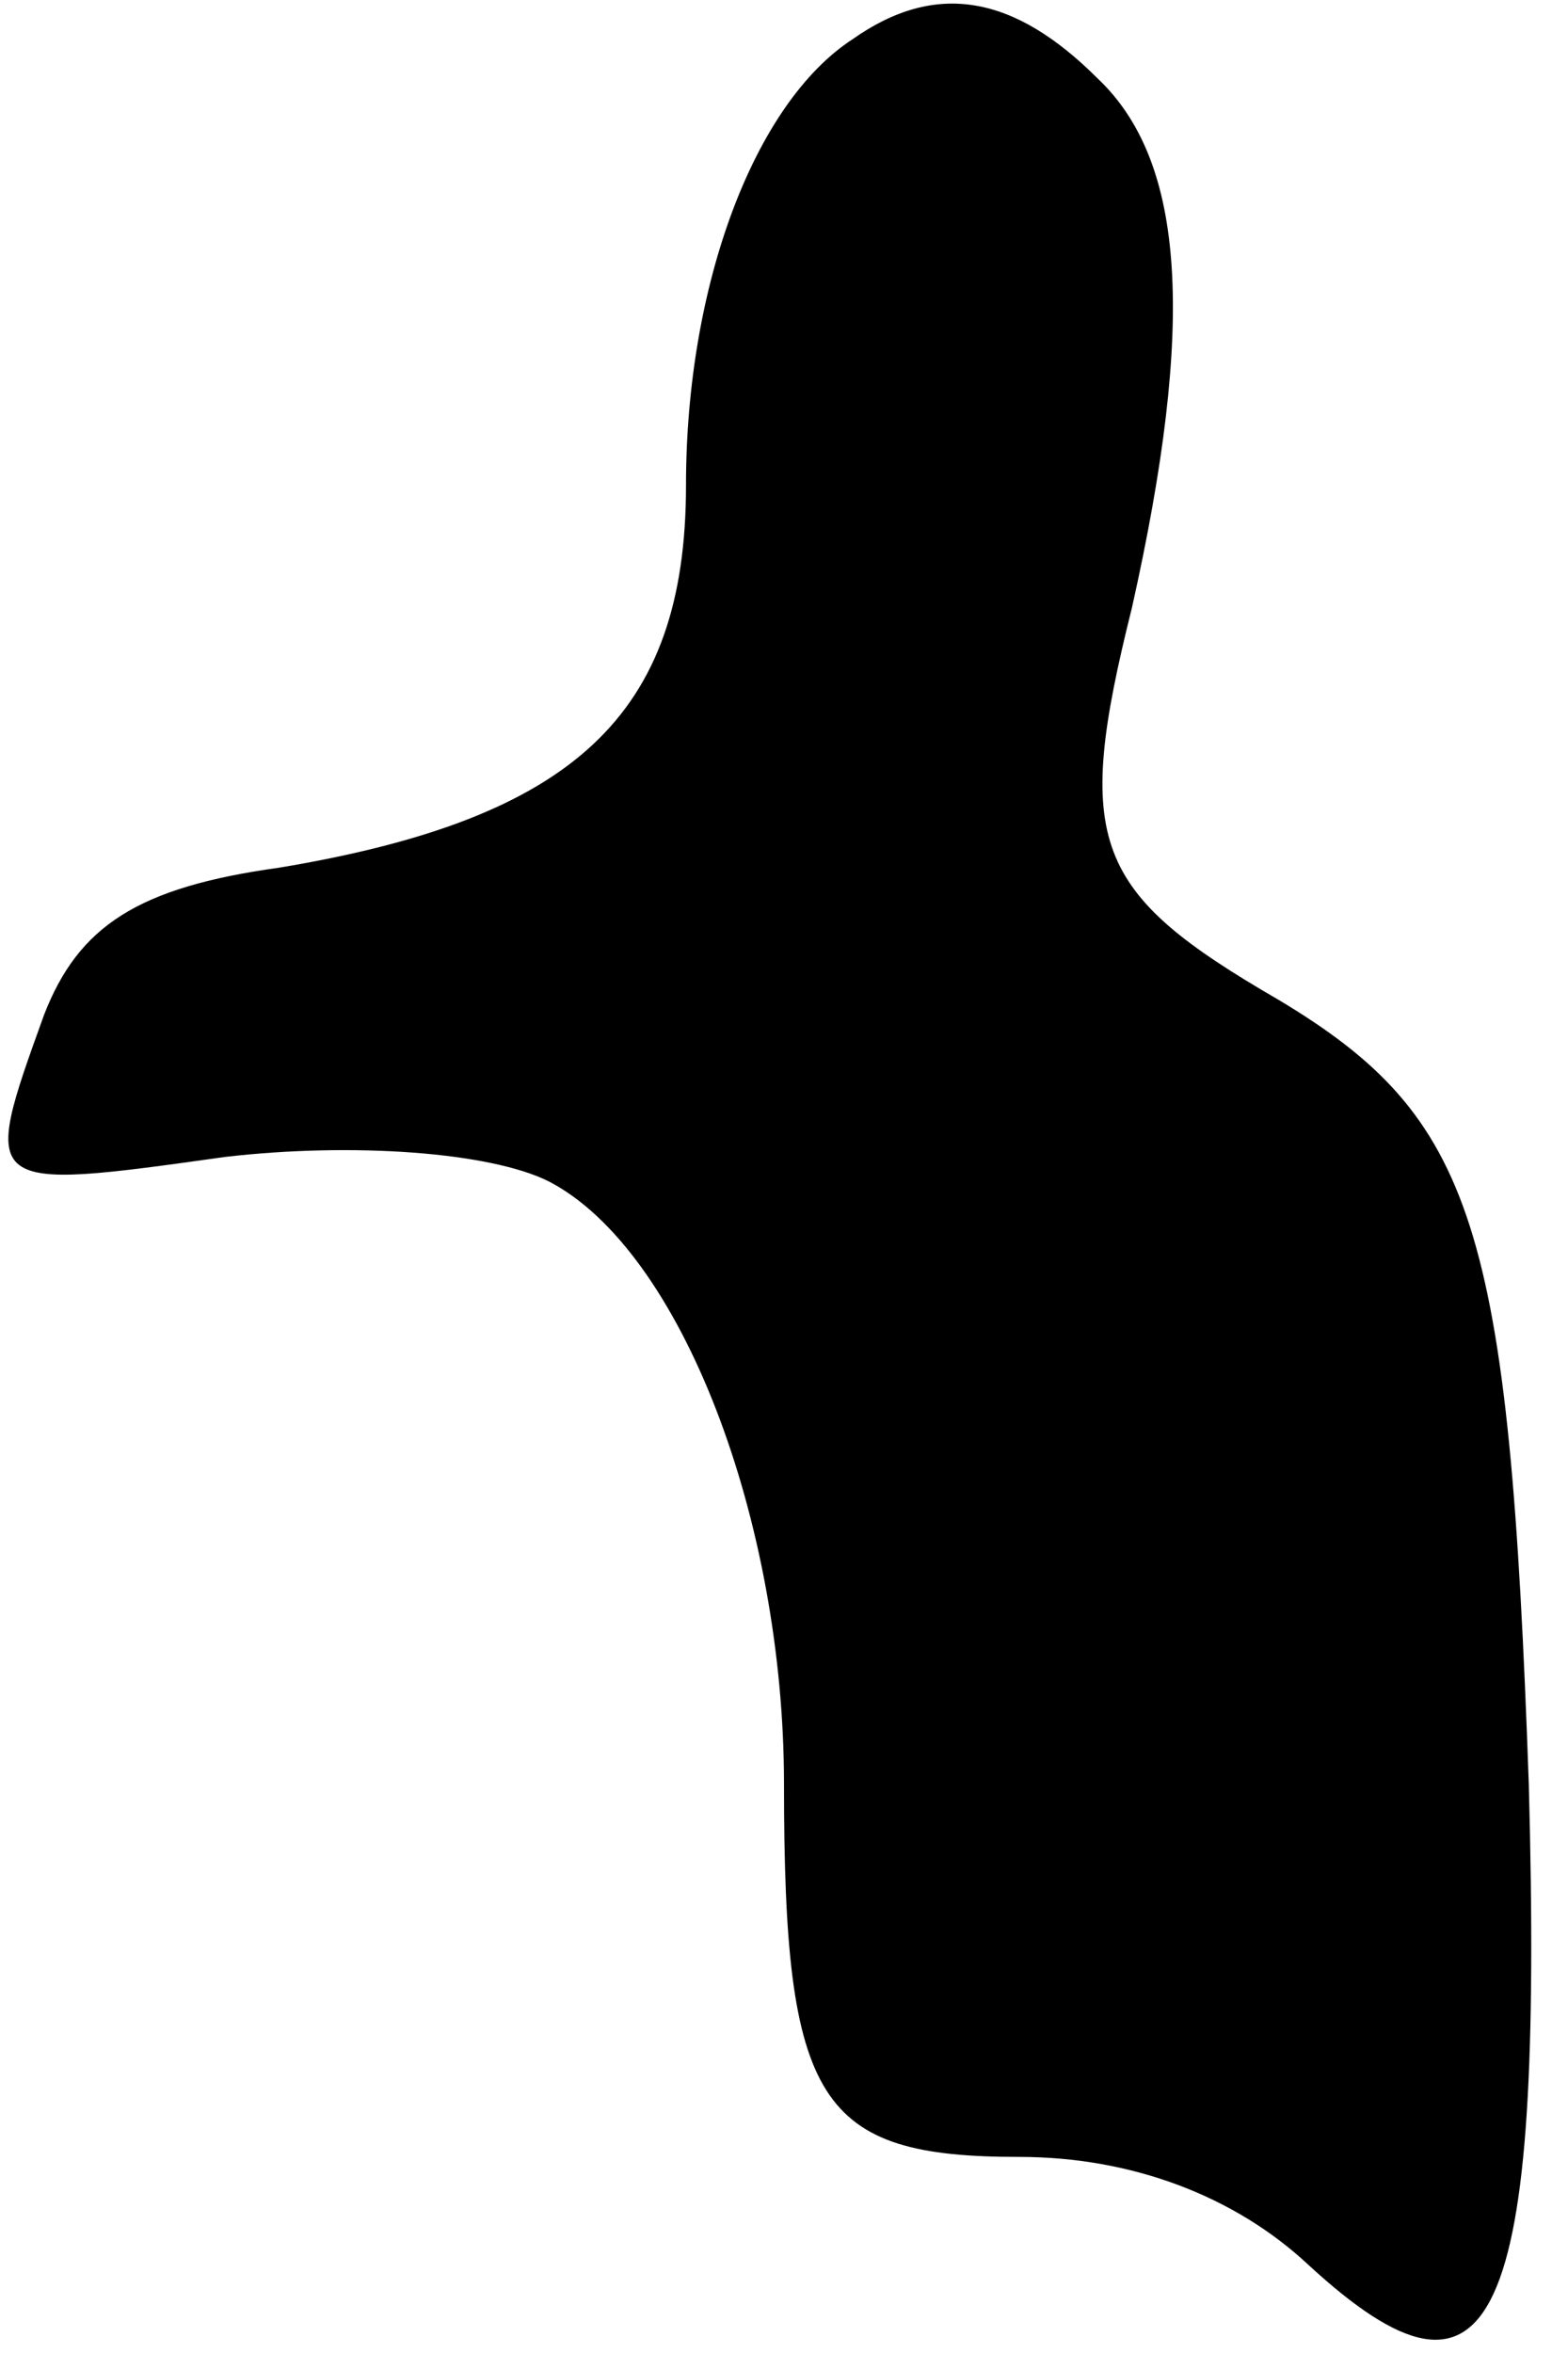 <?xml version="1.0" standalone="no"?>
<!DOCTYPE svg PUBLIC "-//W3C//DTD SVG 20010904//EN"
 "http://www.w3.org/TR/2001/REC-SVG-20010904/DTD/svg10.dtd">
<svg version="1.0" xmlns="http://www.w3.org/2000/svg"
 width="32pt" height="48pt" viewBox="0 0 32 48"
 preserveAspectRatio="xMidYMid meet">
<g transform="translate(0,48) scale(0.1,-0.1)"
fill="#000000" stroke="none">
<path fill="#000000" stroke="none" d="M174 472 c-20 -13 -34 -50 -34 -91 0
-47 -23 -68 -83 -78 -29 -4 -41 -12 -48 -30 -13 -36 -13 -36 37 -29 26 3 54 1
66 -5 27 -14 48 -69 48 -123 0 -65 7 -76 48 -76 23 0 44 -8 59 -22 38 -35 48
-13 45 98 -4 114 -11 136 -51 160 -38 22 -42 32 -30 80 13 58 11 91 -7 108
-17 17 -33 20 -50 8z"/>
</g>
</svg>
